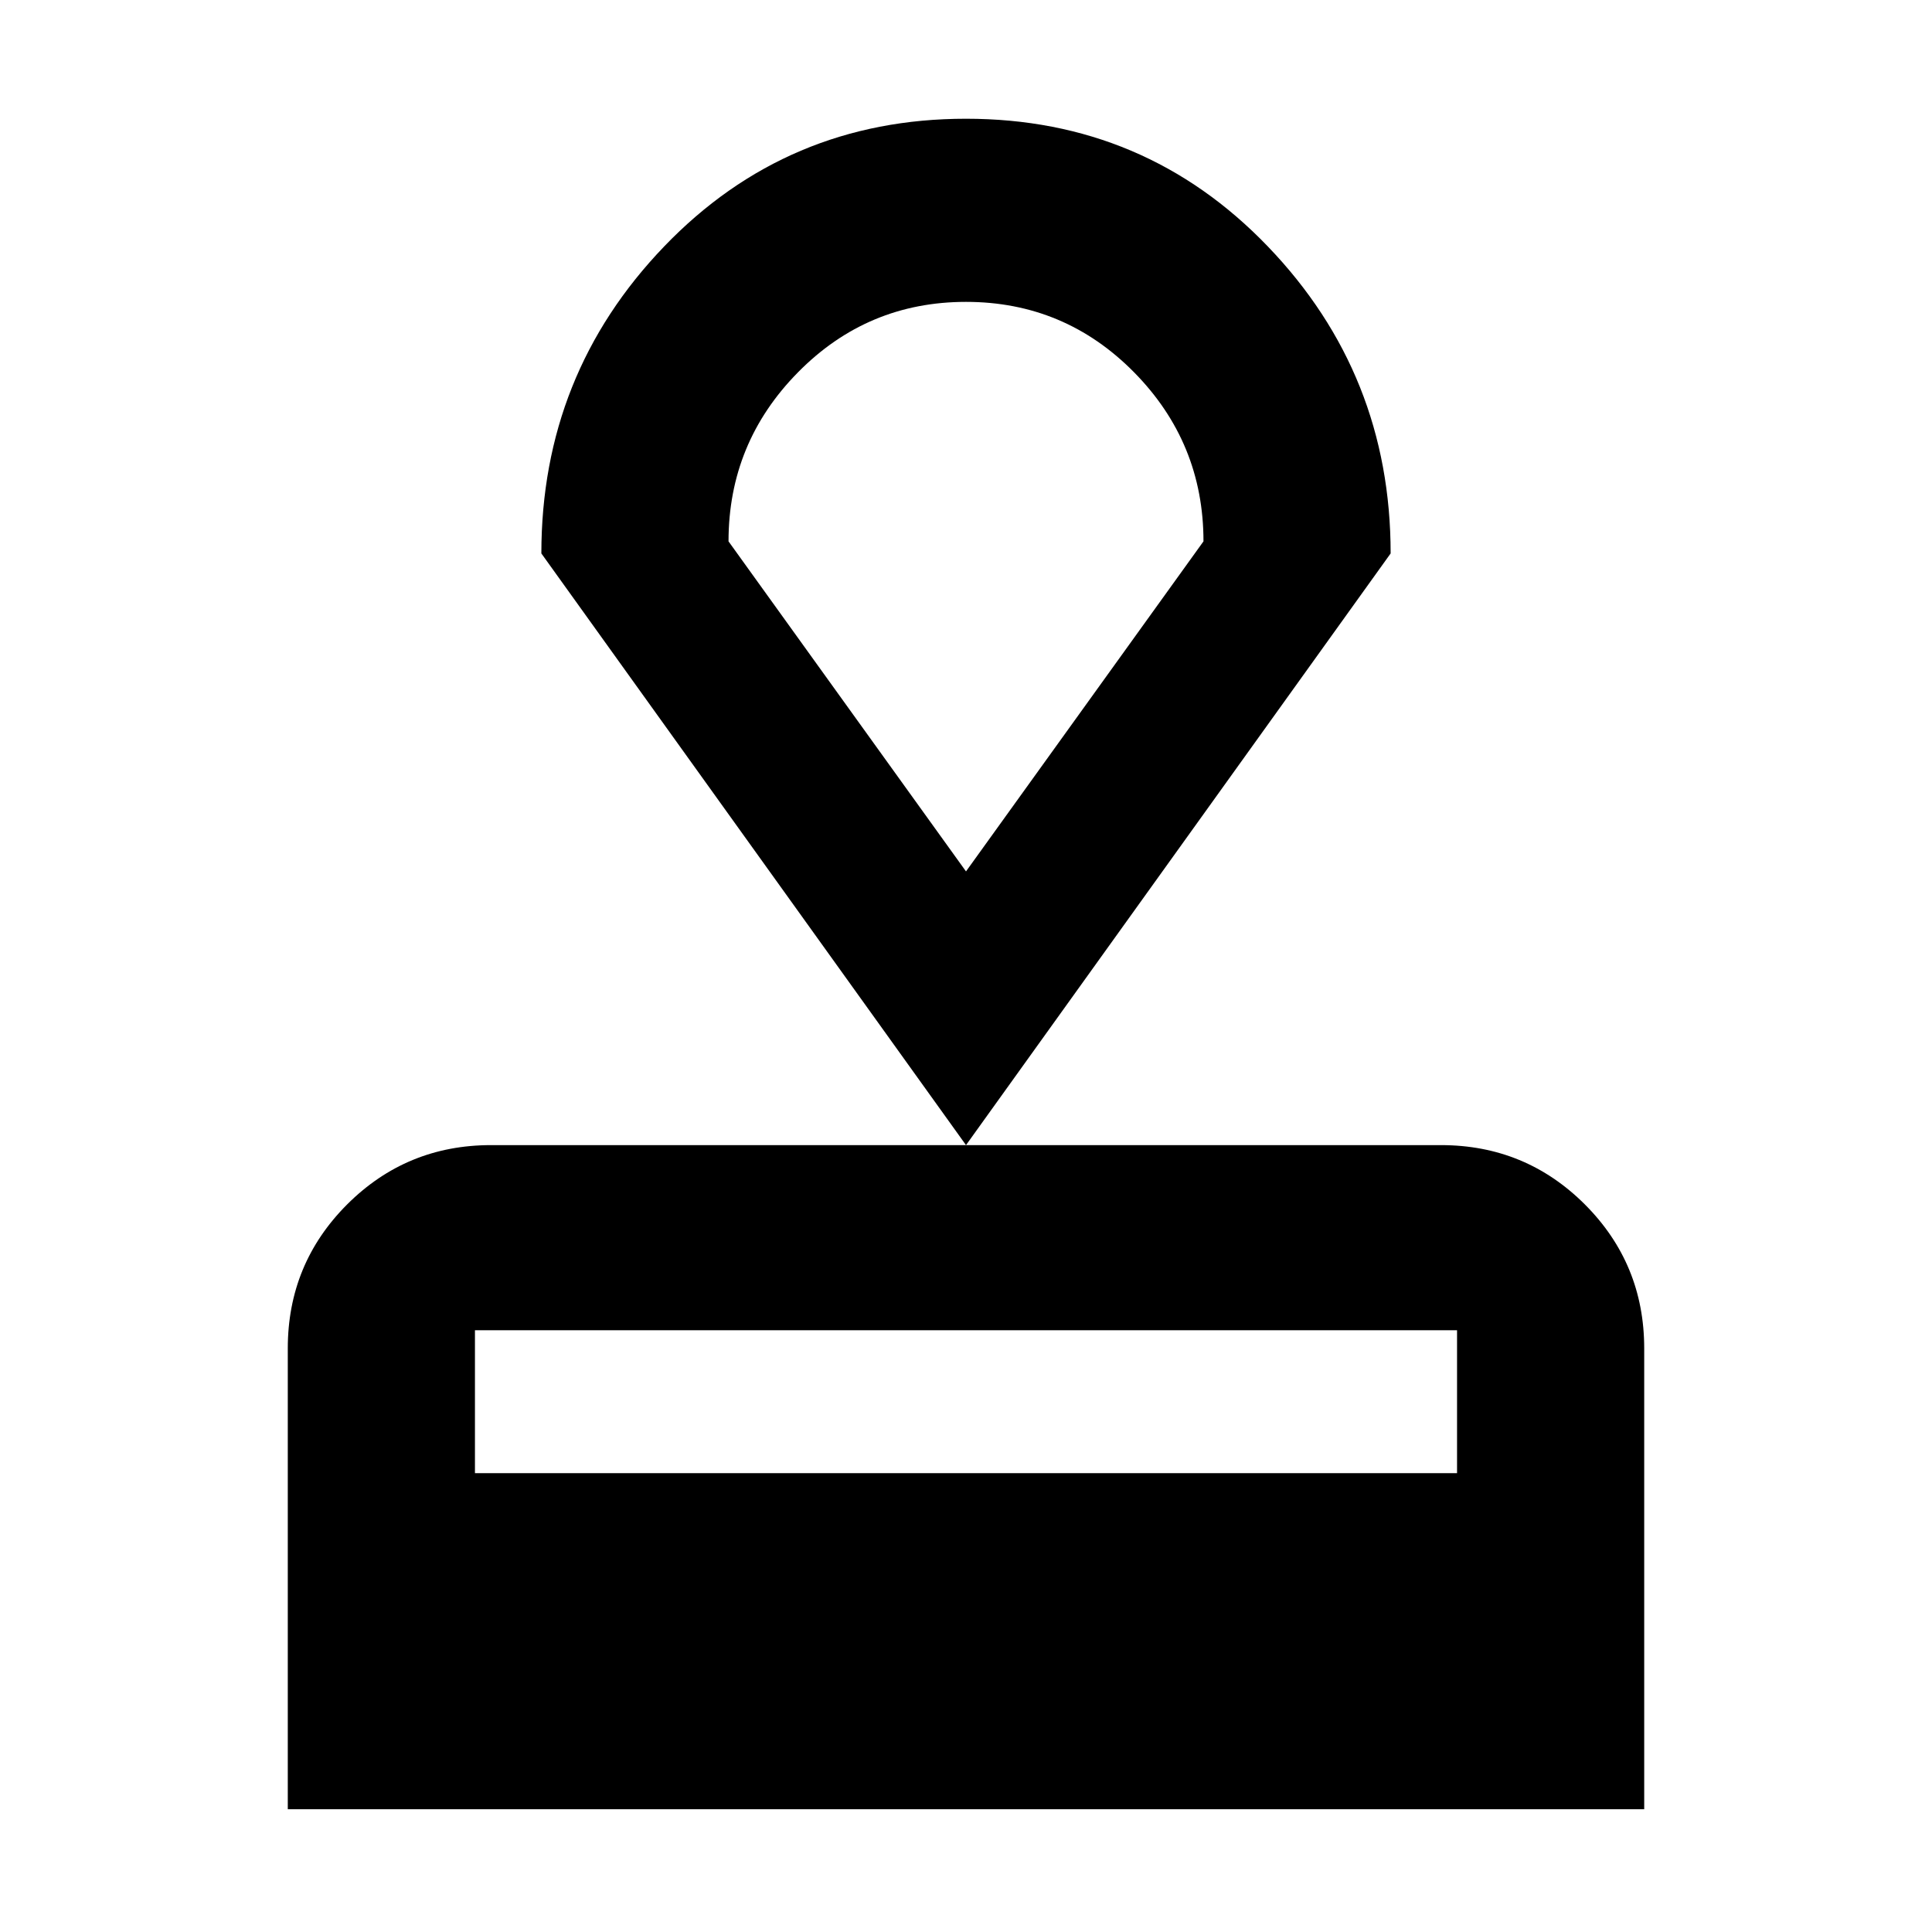 <svg xmlns="http://www.w3.org/2000/svg" height="24" width="24"><path d="M3.575 22.475V16.75q0-1.05.737-1.788.738-.737 1.788-.737h11.8q1.05 0 1.788.737.737.738.737 1.788v5.725ZM5.9 18.3h12.2v-1.775H5.9Zm6.1-4.075-5.275-7.35q0-2.225 1.525-3.813Q9.775 1.475 12 1.475t3.75 1.587q1.525 1.588 1.525 3.813Zm0-3.4 2.95-4.1q0-1.225-.862-2.1Q13.225 3.75 12 3.75t-2.087.875q-.863.875-.863 2.1Zm0 0Z"/></svg>